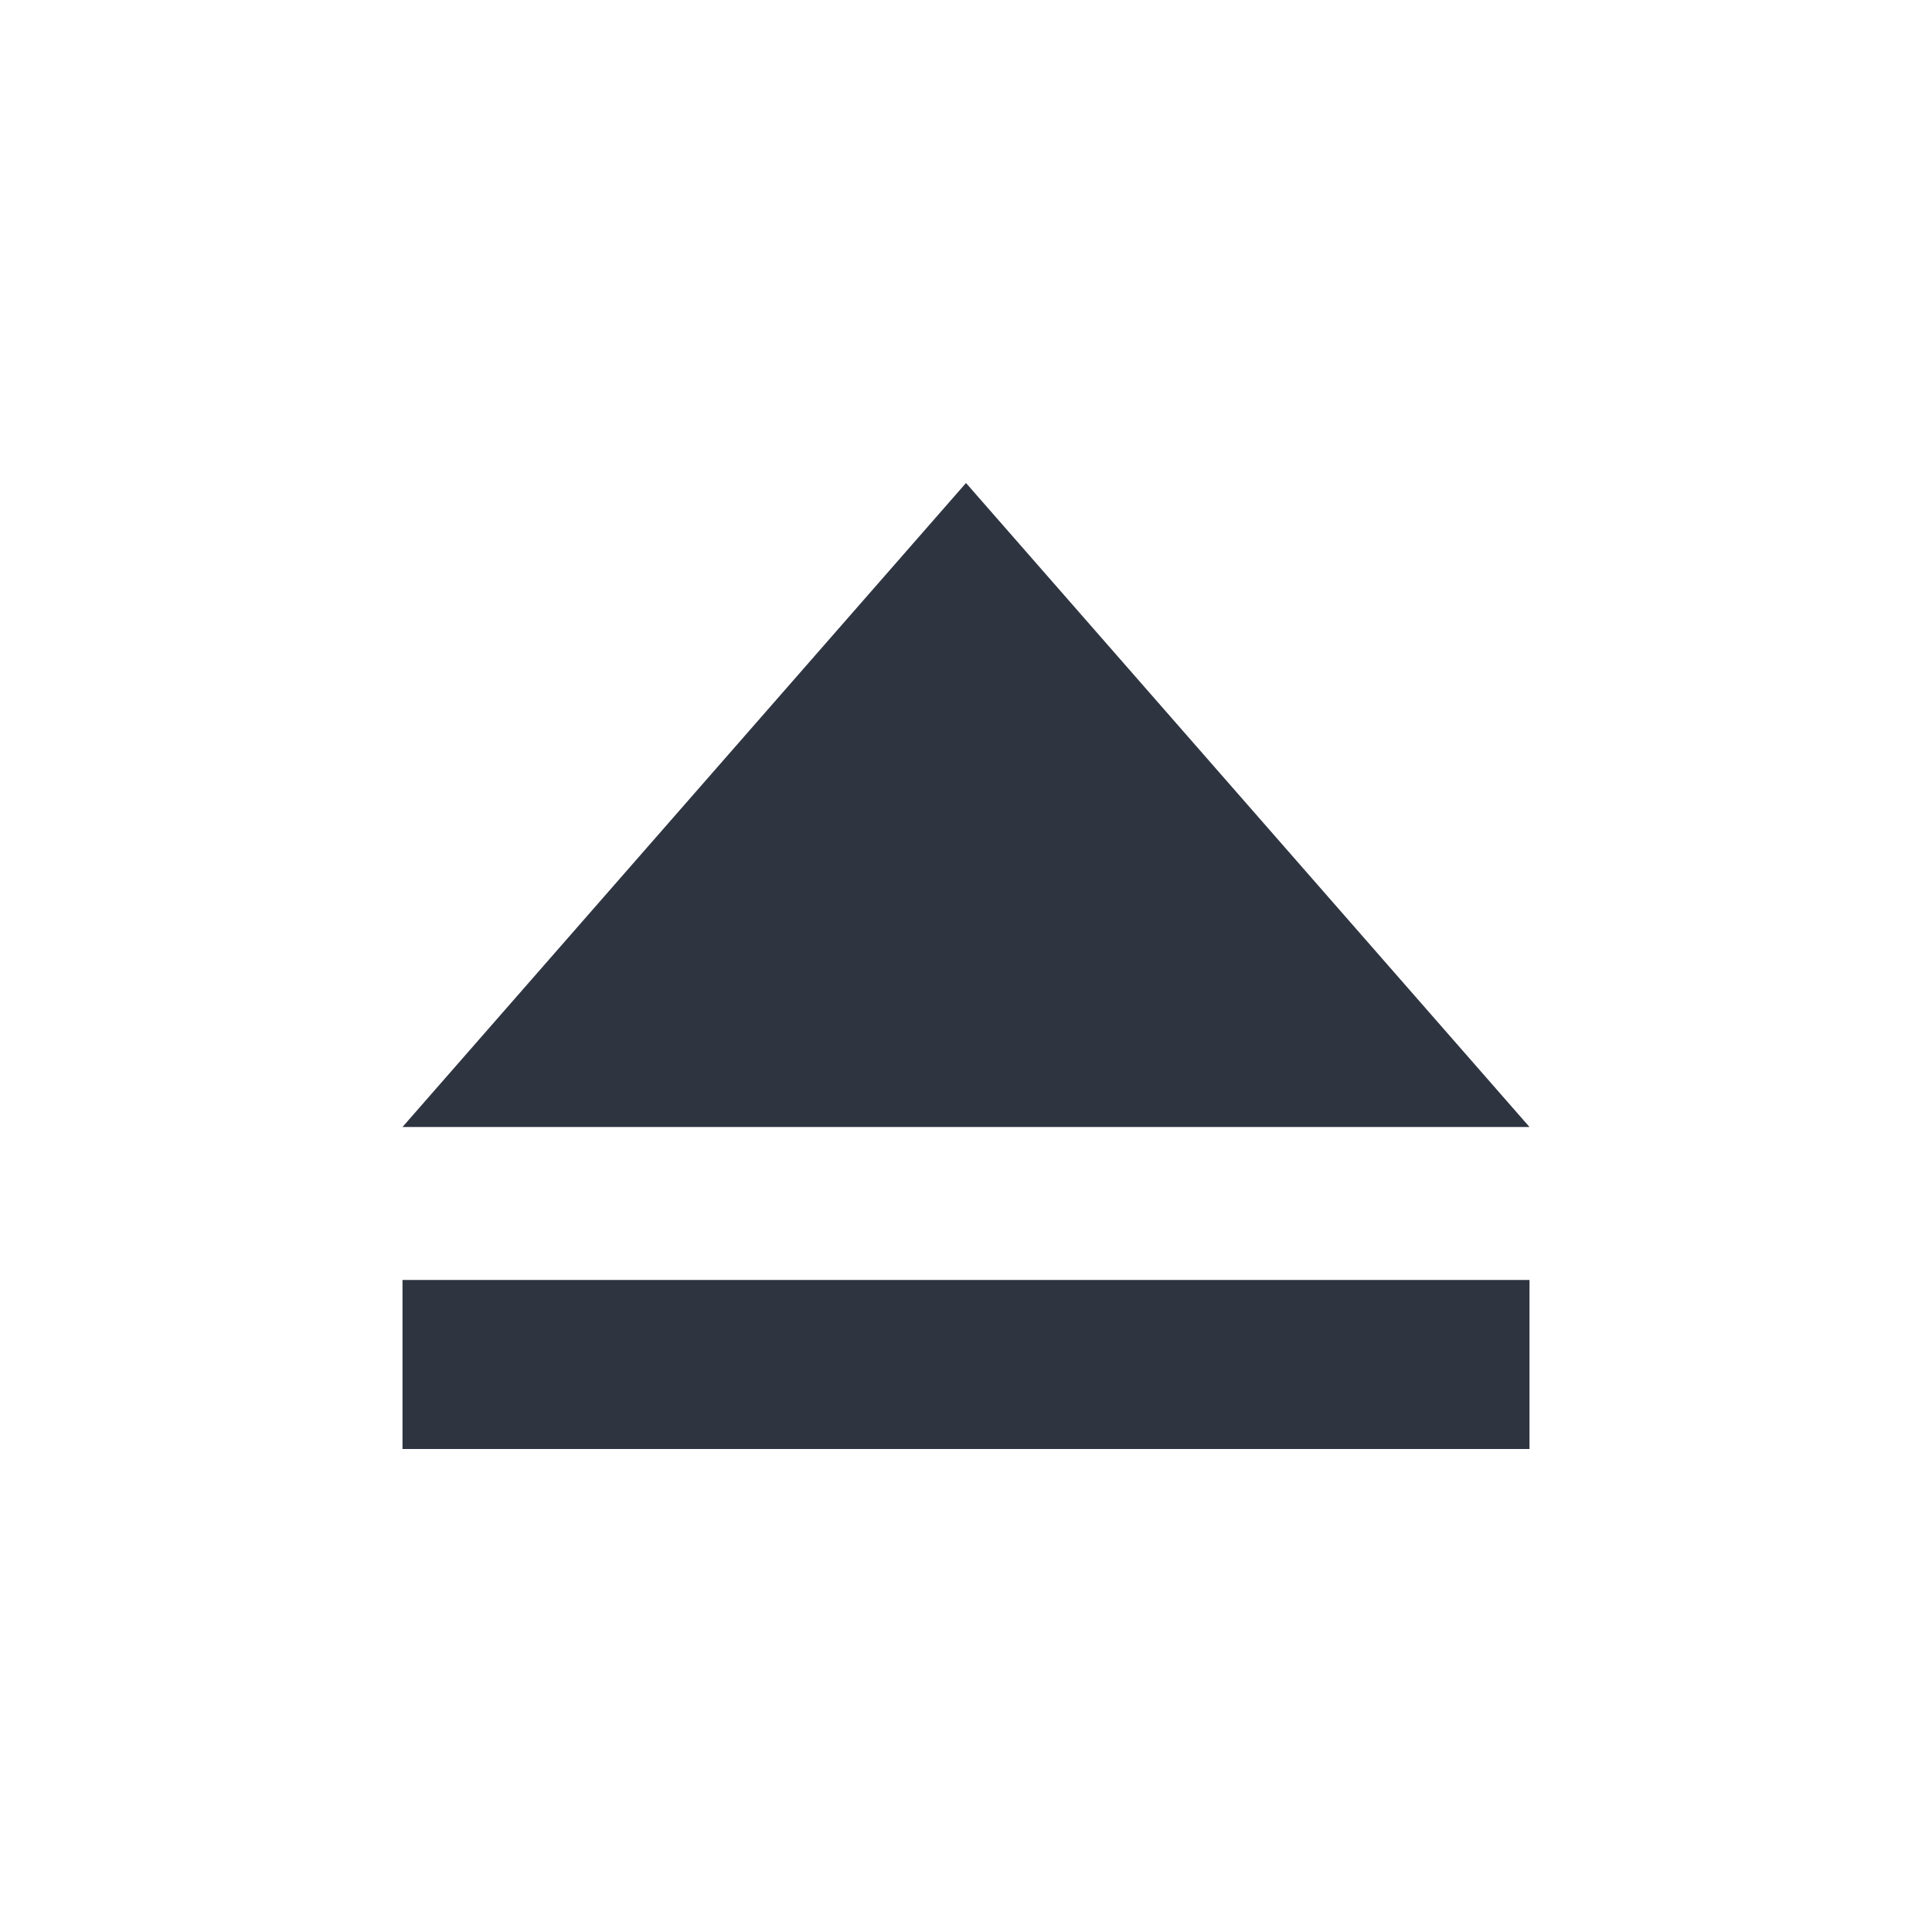 <svg viewBox="0 0 24 24" xmlns="http://www.w3.org/2000/svg">
 <defs>
  <style type="text/css">.ColorScheme-Text {
        color:#2e3440;
      }</style>
 </defs>
 <path class="ColorScheme-Text" d="m12 6-7 8h14l-7-8zm-7 9.9v2.1h14v-2.1h-14z" fill="currentColor"/>
</svg>
